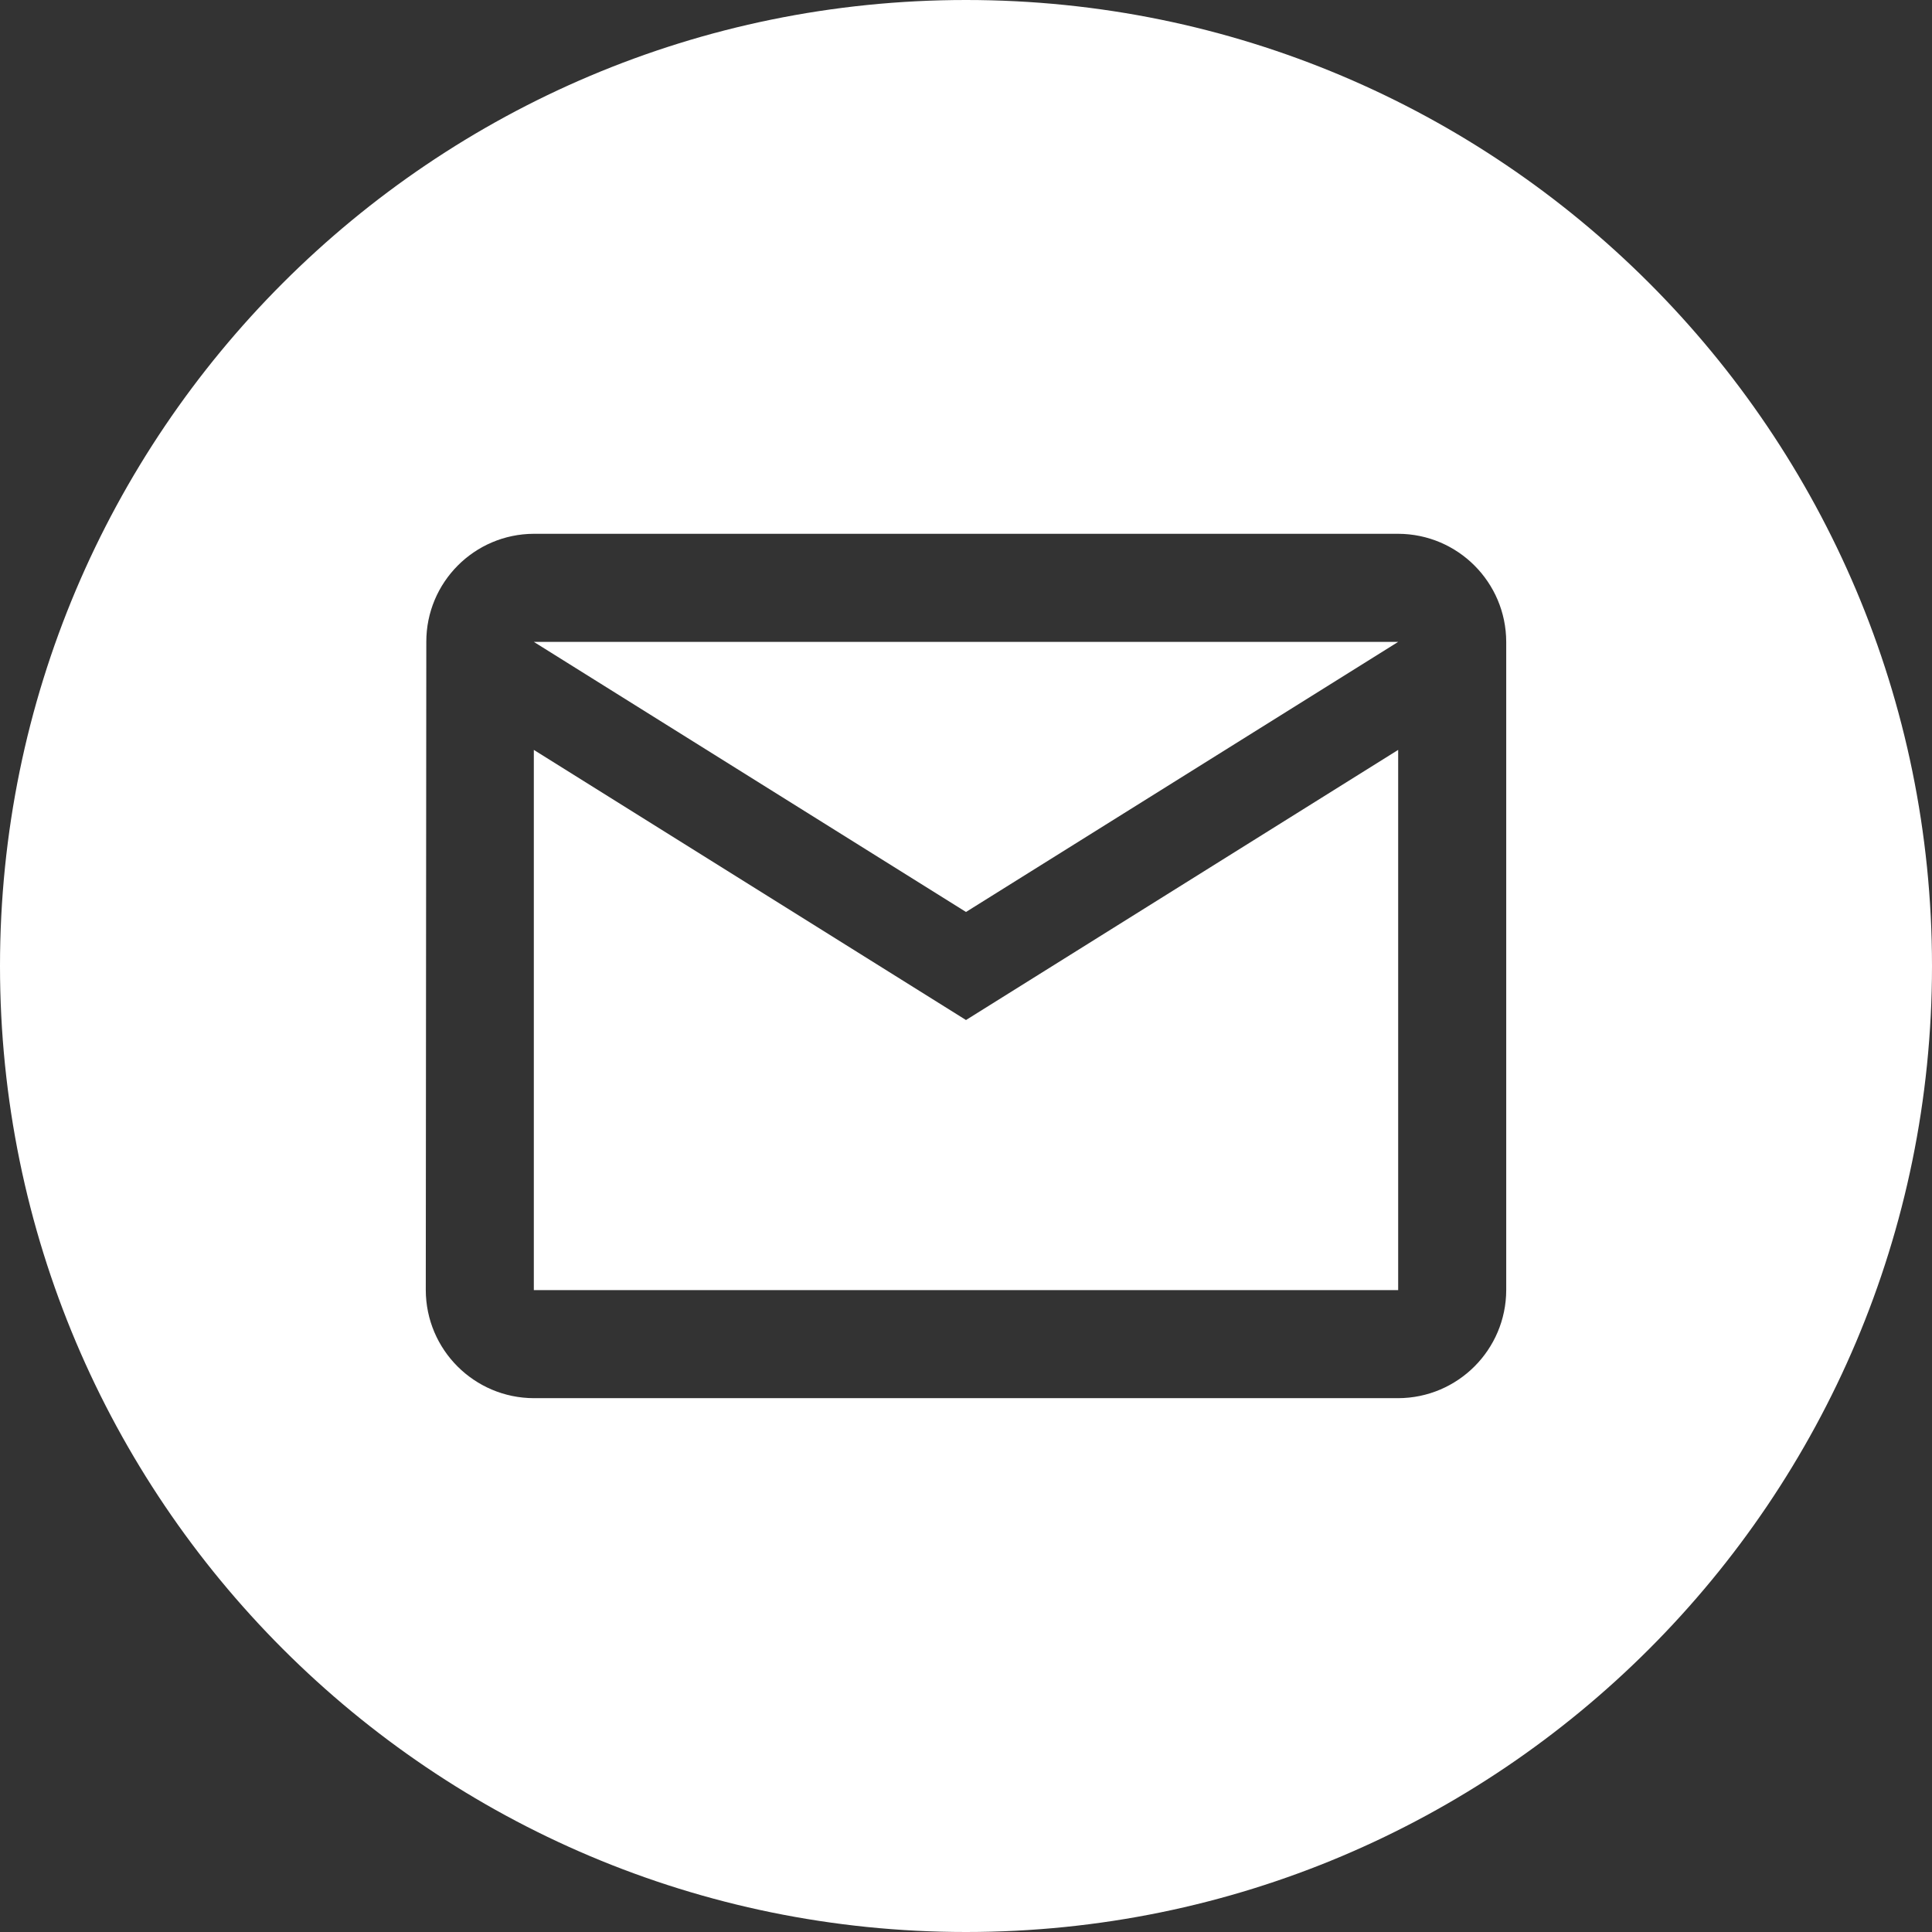 <?xml version="1.0" encoding="UTF-8"?><svg id="a" xmlns="http://www.w3.org/2000/svg" viewBox="0 0 550 550"><rect x="0" y="0" width="550" height="550" fill="#333333" stroke="none"/><polygon points="151.97 213.48 151.97 367.27 398.03 367.27 398.03 213.48 275 290.38 151.97 213.48" style="fill:#fff;"/><polygon points="275 259.62 398.03 182.73 151.97 182.73 275 259.62" style="fill:#fff;"/><path d="M275,0C123.12,0,0,123.12,0,275s123.12,275,275,275,275-123.12,275-275S426.88,0,275,0Zm153.79,367.27c-.05,16.97-13.79,30.71-30.76,30.76H151.97c-16.97-.05-30.71-13.79-30.76-30.76l.15-184.55c-.02-16.94,13.67-30.7,30.61-30.76h246.06c16.97,.05,30.71,13.79,30.76,30.76v184.55Z" style="fill:#fff;"/></svg>